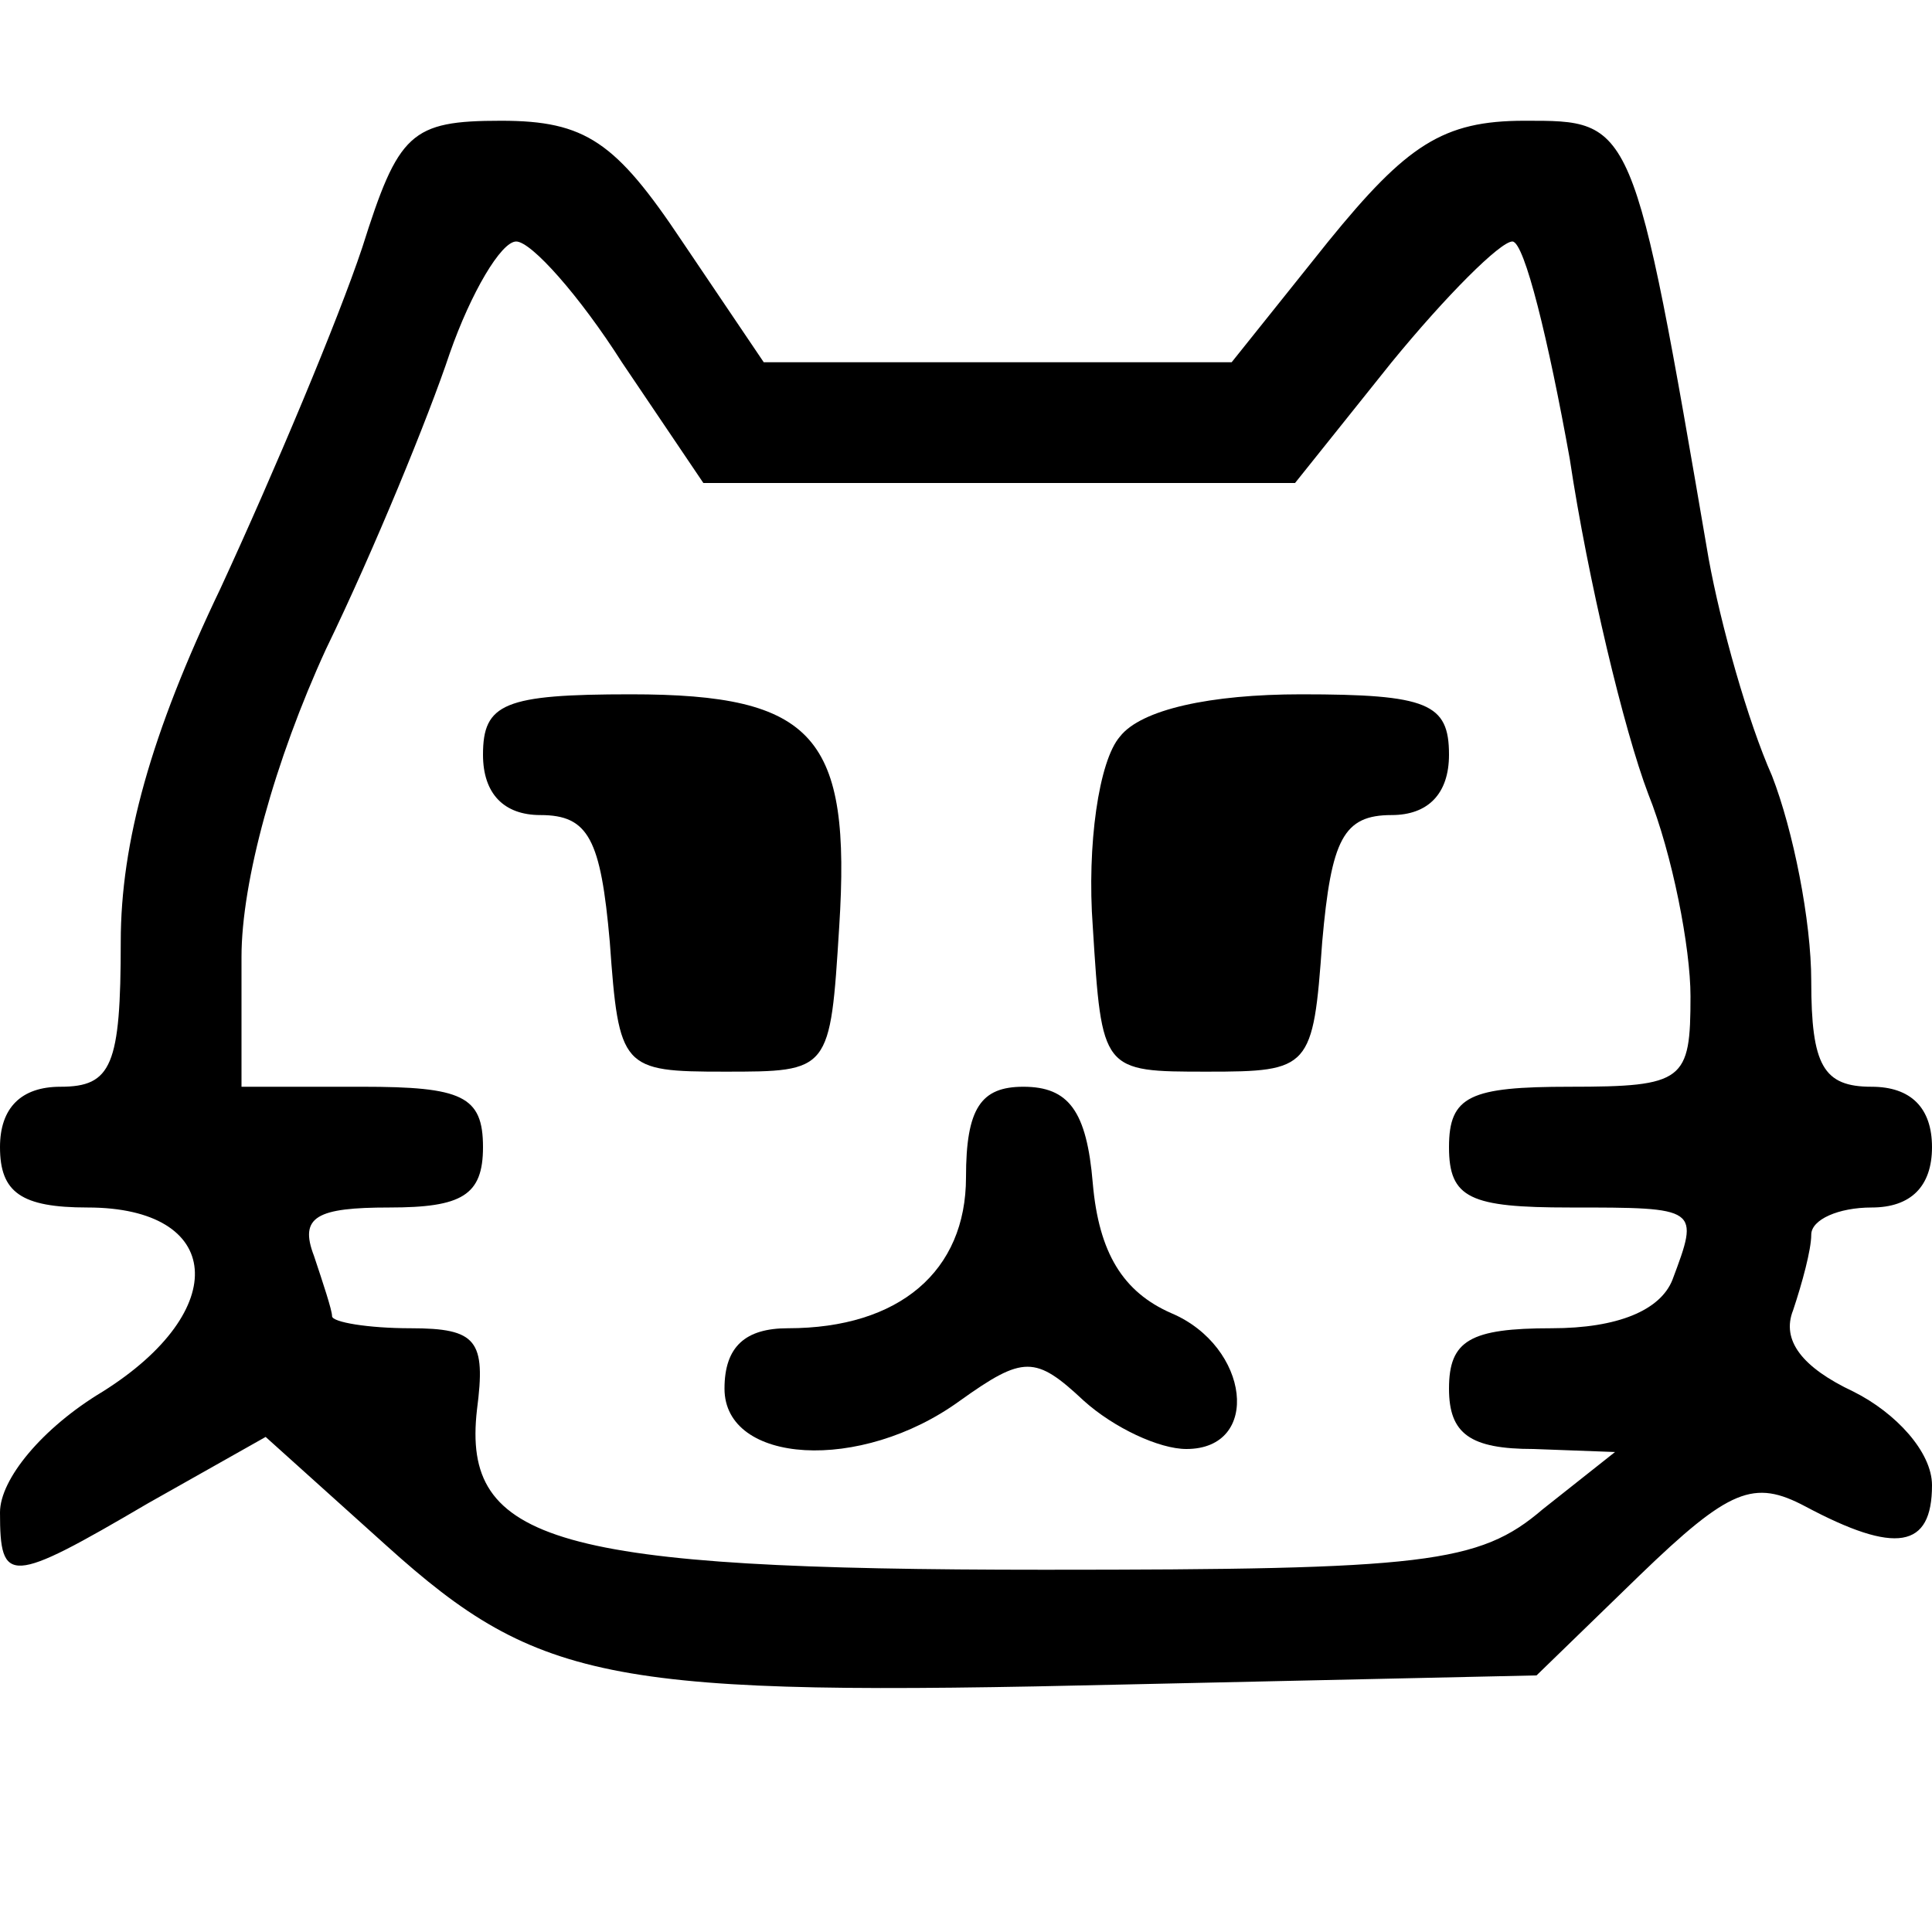 <?xml version="1.0" standalone="no"?>
<!DOCTYPE svg PUBLIC "-//W3C//DTD SVG 20010904//EN"
 "http://www.w3.org/TR/2001/REC-SVG-20010904/DTD/svg10.dtd">
<svg version="1.0" xmlns="http://www.w3.org/2000/svg"
 width="64pt" height="64pt" viewBox="0 0 64 64"
 preserveAspectRatio="xMidYMid meet">

<g transform="translate(0,64) scale(0.1,-0.1)"
fill="#000000" stroke="none">
<path d="M120 558 c-8 -24 -29 -74 -47 -113 -23 -48 -33 -84 -33 -117 0 -41
-3 -48 -20 -48 -13 0 -20 -7 -20 -20 0 -15 7 -20 29 -20 45 0 48 -34 5 -61
-20 -12 -34 -29 -34 -40 0 -24 3 -24 49 3 l39 22 40 -36 c51 -46 75 -50 245
-46 l136 3 34 33 c30 29 38 32 55 23 30 -16 42 -14 42 7 0 11 -12 24 -26 31
-17 8 -24 17 -20 27 3 9 6 20 6 25 0 5 9 9 20 9 13 0 20 7 20 20 0 13 -7 20
-20 20 -16 0 -20 7 -20 35 0 20 -6 50 -13 68 -8 18 -17 50 -21 72 -25 146 -25
145 -61 145 -27 0 -39 -8 -65 -40 l-32 -40 -78 0 -77 0 -27 40 c-22 33 -32 40
-60 40 -30 0 -34 -4 -46 -42z m86 -38 l27 -40 98 0 98 0 32 40 c18 22 36 40
40 40 4 0 12 -33 19 -72 6 -40 18 -90 26 -111 8 -20 14 -51 14 -67 0 -28 -2
-30 -40 -30 -33 0 -40 -3 -40 -20 0 -17 7 -20 40 -20 43 0 43 0 34 -24 -4 -10
-18 -16 -40 -16 -27 0 -34 -4 -34 -20 0 -15 7 -20 28 -20 l27 -1 -24 -19 c-21
-18 -39 -20 -165 -20 -162 0 -193 9 -188 53 3 23 0 27 -22 27 -14 0 -26 2 -26
4 0 2 -3 11 -6 20 -5 13 1 16 25 16 24 0 31 4 31 20 0 17 -7 20 -40 20 l-40 0
0 43 c0 25 11 65 28 102 16 33 34 77 41 98 7 20 17 37 22 37 5 0 21 -18 35
-40z"/>
<path d="M160 390 c0 -13 7 -20 19 -20 16 0 20 -8 23 -42 3 -42 4 -43 38 -43
35 0 35 0 38 48 4 63 -8 77 -69 77 -42 0 -49 -3 -49 -20z"/>
<path d="M371 396 c-7 -8 -11 -36 -9 -63 3 -48 3 -48 38 -48 34 0 35 1 38 43
3 34 7 42 23 42 12 0 19 7 19 20 0 17 -7 20 -49 20 -30 0 -53 -5 -60 -14z"/>
<path d="M320 250 c0 -31 -22 -50 -59 -50 -14 0 -21 -6 -21 -20 0 -25 45 -28
78 -4 21 15 25 15 41 0 10 -9 25 -16 34 -16 25 0 21 34 -5 45 -16 7 -24 20
-26 43 -2 24 -8 32 -23 32 -14 0 -19 -7 -19 -30z"/>
</g>
</svg>
